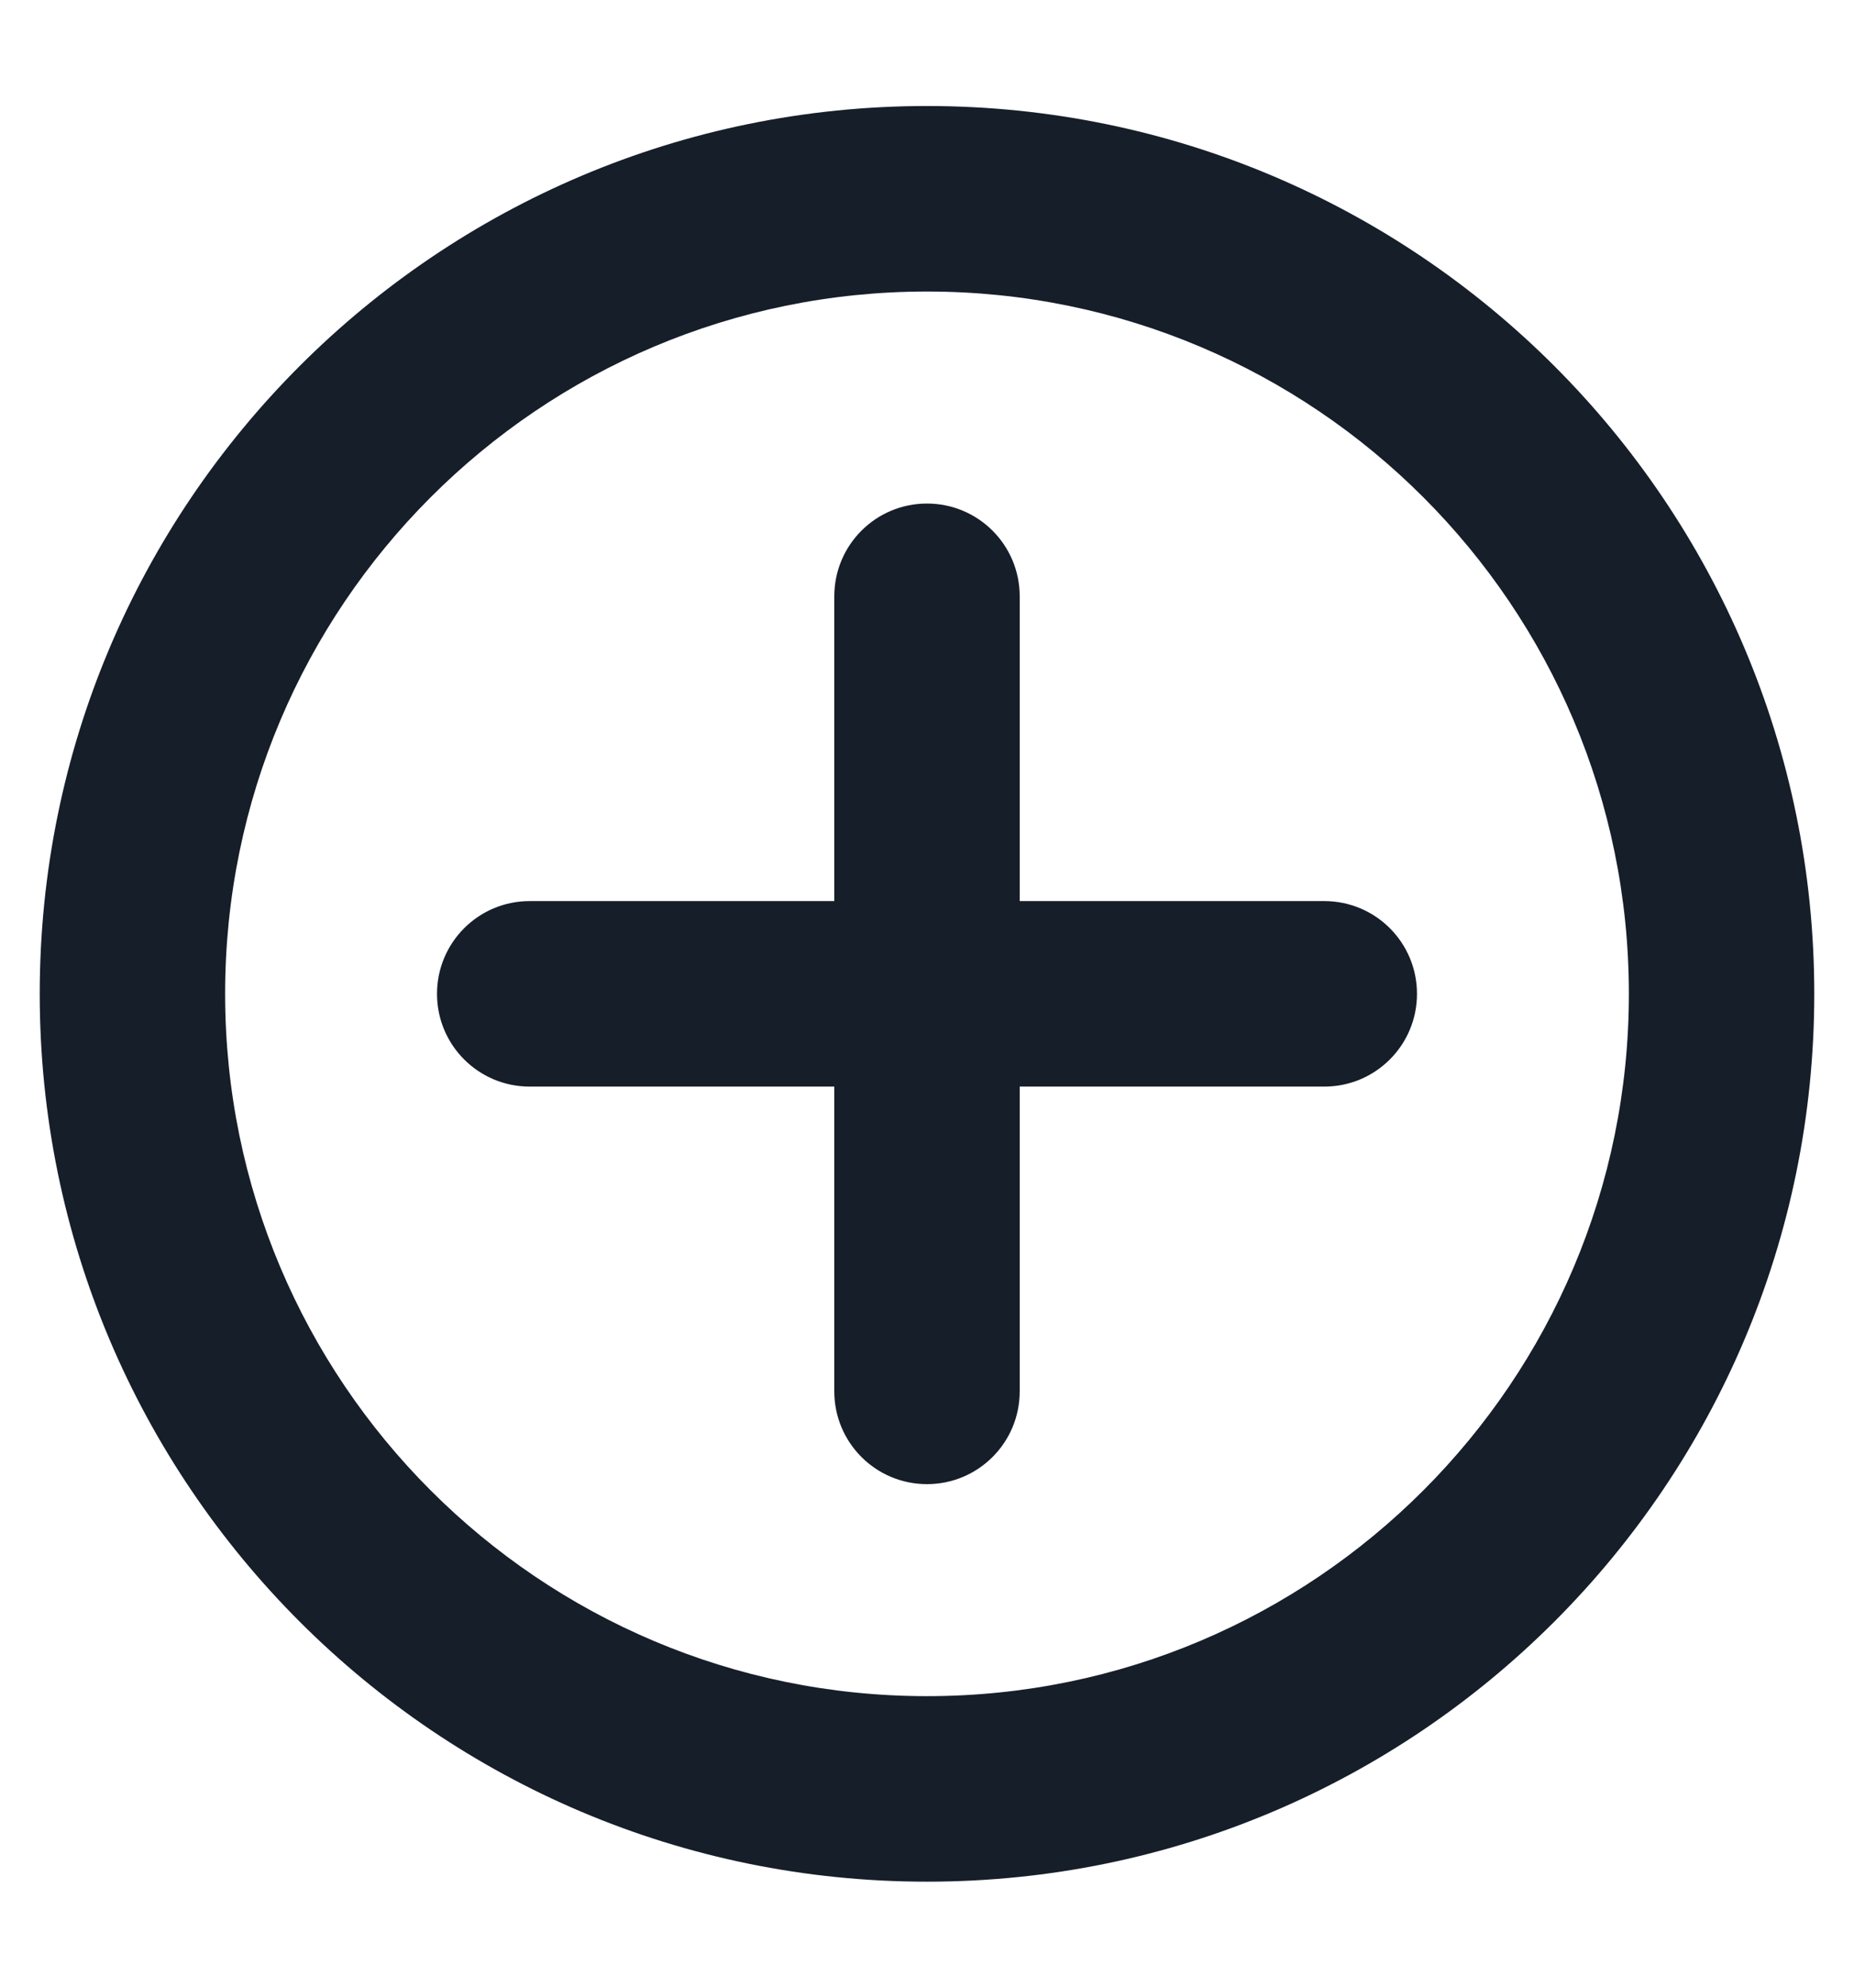 <svg width="14" height="15" viewBox="0 0 14 15" fill="none" xmlns="http://www.w3.org/2000/svg">
<path d="M7.7 4.5C7.7 4.113 7.387 3.8 7 3.8C6.613 3.8 6.3 4.113 6.3 4.5L7.7 4.5ZM6.3 10.5C6.3 10.887 6.613 11.2 7 11.2C7.387 11.2 7.7 10.887 7.7 10.5H6.3ZM10 8.2C10.387 8.2 10.7 7.887 10.7 7.5C10.7 7.113 10.387 6.8 10 6.8V8.2ZM4 6.8C3.613 6.8 3.3 7.113 3.3 7.5C3.3 7.887 3.613 8.2 4 8.2V6.8ZM12.3 7.5C12.3 10.427 9.927 12.8 7 12.8V14.2C10.7 14.2 13.7 11.2 13.7 7.5H12.3ZM7 12.8C4.073 12.8 1.7 10.427 1.7 7.5H0.3C0.3 11.2 3.3 14.2 7 14.2V12.8ZM1.7 7.5C1.7 4.573 4.073 2.2 7 2.2V0.8C3.3 0.8 0.3 3.8 0.3 7.5H1.7ZM7 2.2C9.927 2.2 12.3 4.573 12.3 7.5H13.7C13.7 3.8 10.7 0.8 7 0.8V2.2ZM6.3 4.5L6.3 7.5L7.7 7.5L7.7 4.5L6.3 4.5ZM6.3 7.5V10.5H7.7V7.5H6.3ZM10 6.8H7V8.2H10V6.8ZM7 6.8H4V8.2H7V6.8Z" fill="#161E29"/>
</svg>
